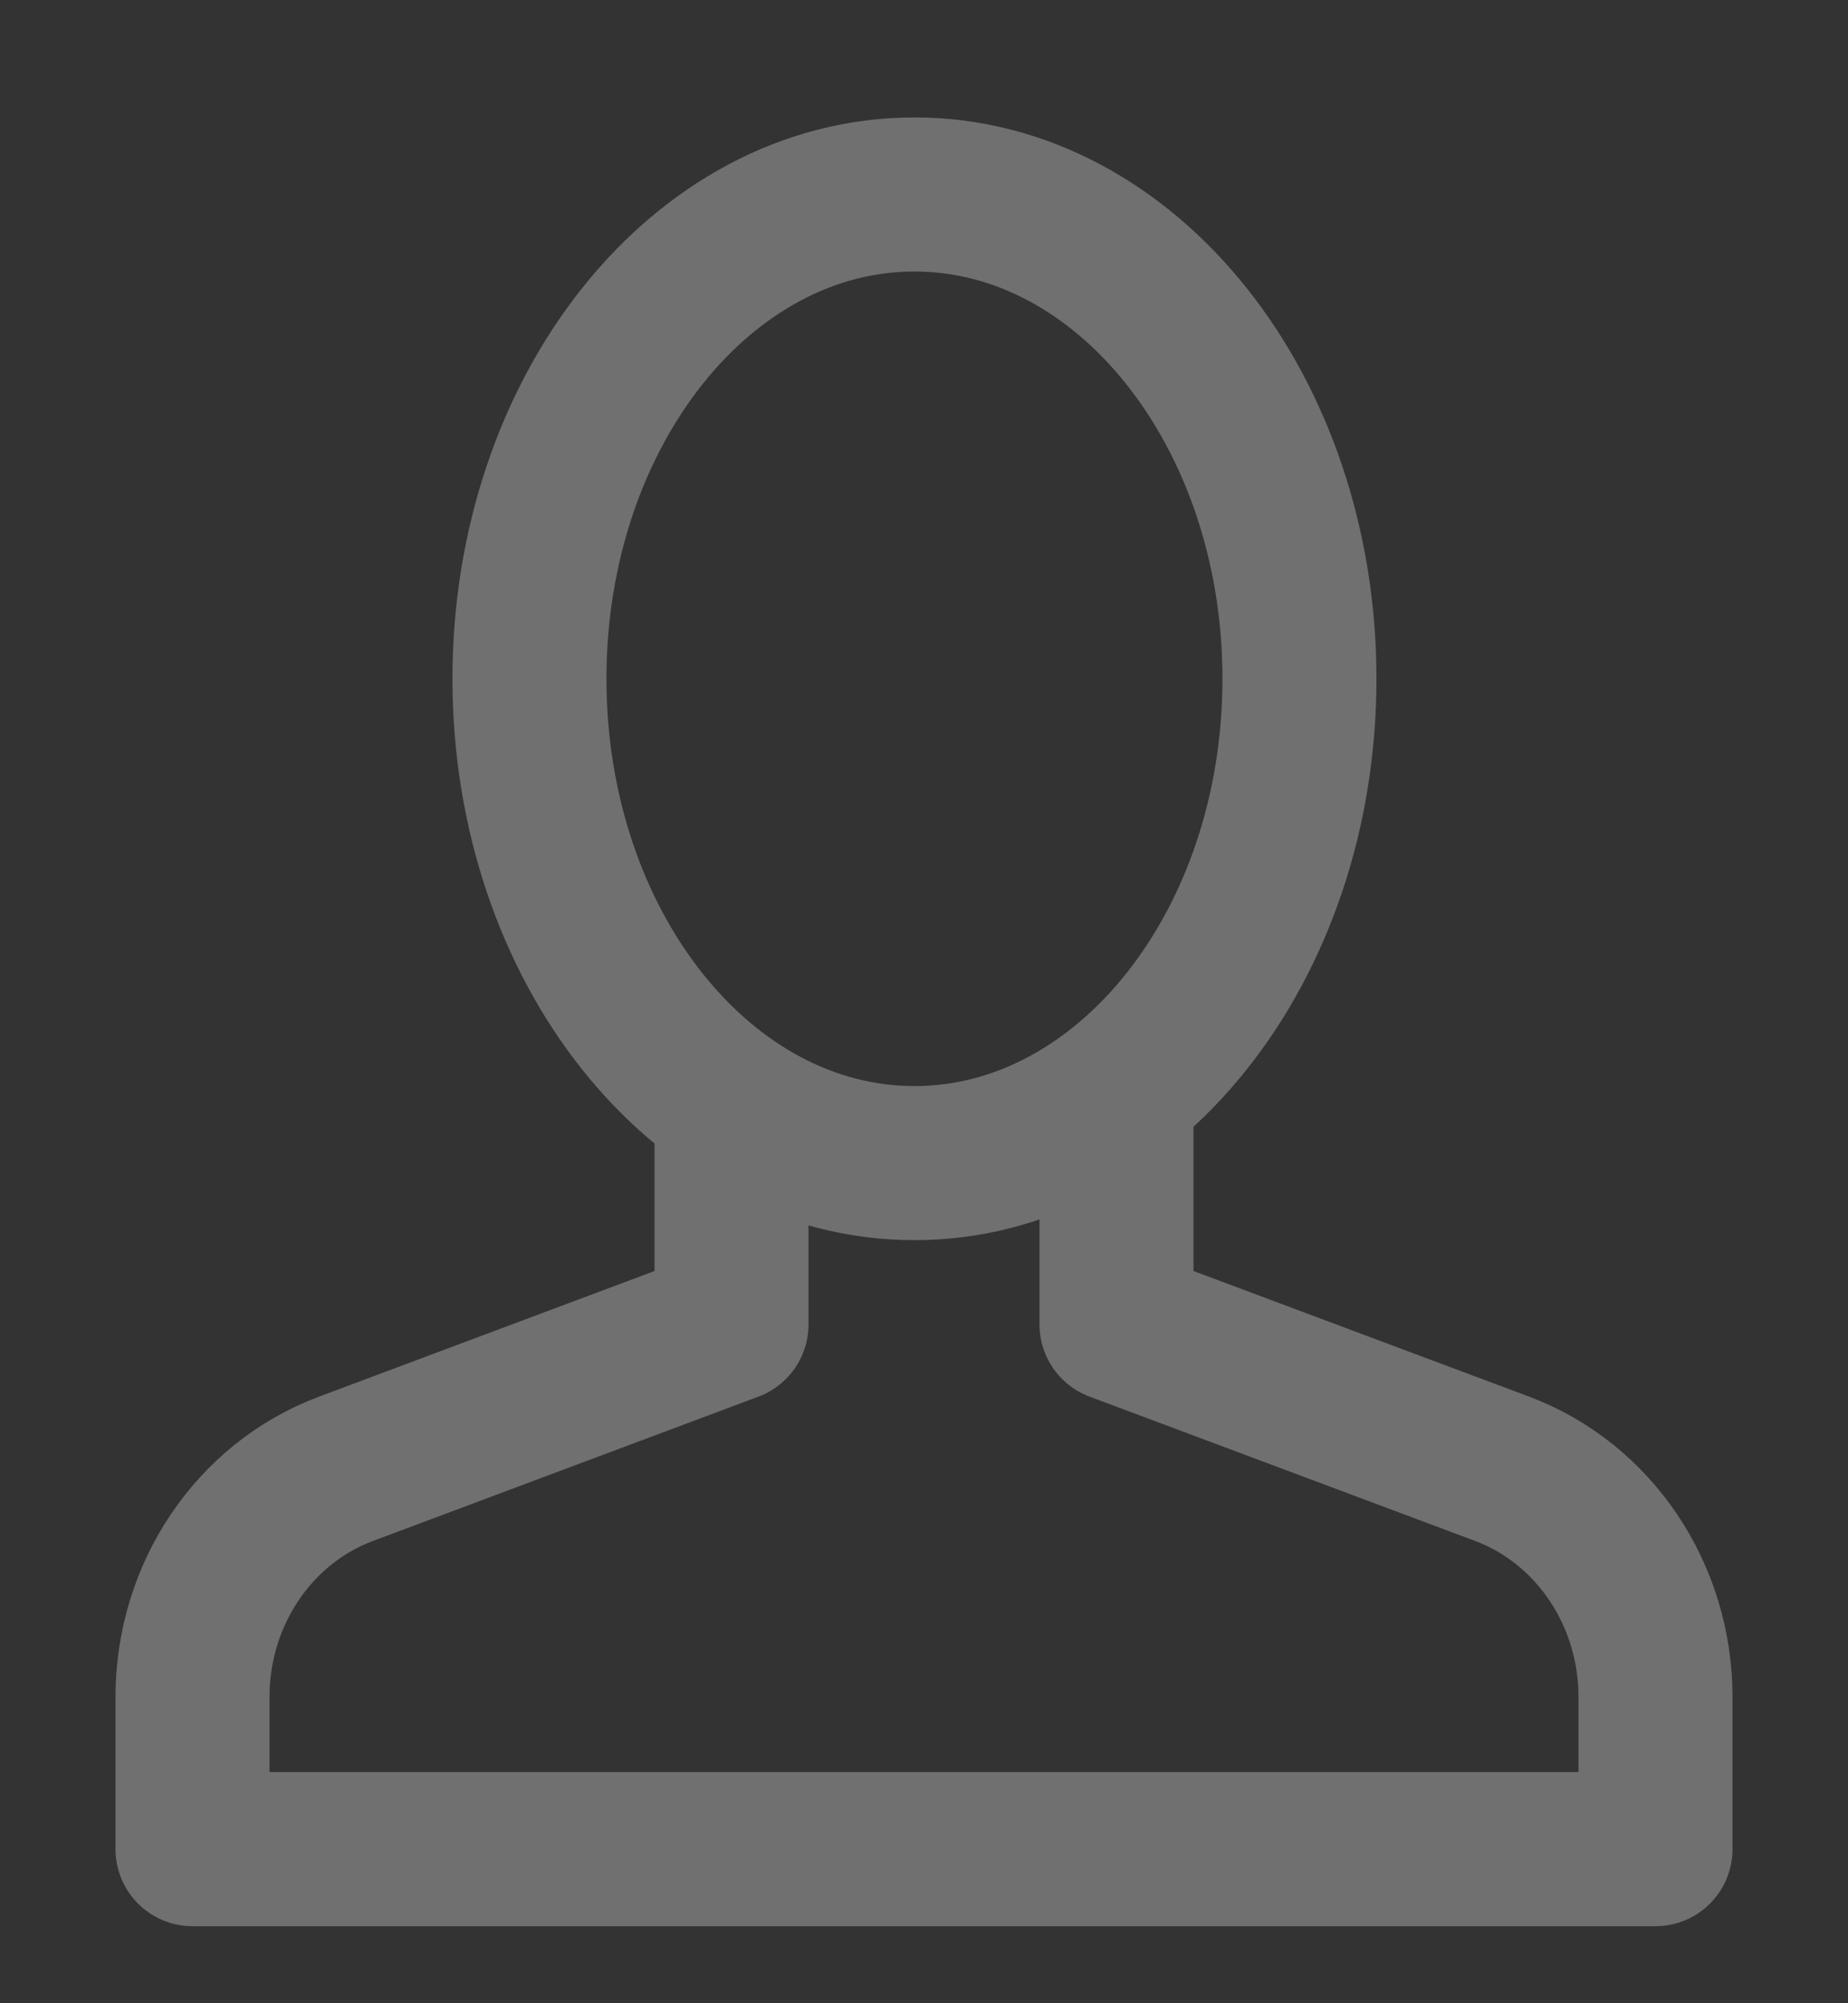 <?xml version="1.0" encoding="UTF-8" standalone="no"?>
<svg width="12px" height="13px" viewBox="0 0 12 13" version="1.1" xmlns="http://www.w3.org/2000/svg" xmlns:xlink="http://www.w3.org/1999/xlink">
    <rect x="0" y="0" width="12" height="13" fill="#333333" stroke="none"/>
    <!-- Generator: Sketch 42 (36781) - http://www.bohemiancoding.com/sketch -->
    <title>Group 7</title>
    <desc>Created with Sketch.</desc>
    <defs></defs>
    <g id="170124" stroke="none" stroke-width="1" fill="none" fill-rule="evenodd" opacity="0.3" stroke-linejoin="round">
        <g id="Team-member-hover-+-images" transform="translate(-83, -42)" stroke="#FFFFFF">
            <g id="Group" transform="translate(-4, -2)">
                <g id="Group-8" transform="translate(86, 12)">
                    <g id="Group-7" transform="translate(2, 33)">
                        <path d="M3.75,6.171 L3.75,7.595 L1.246,8.532 C0.648,8.756 0.25,9.348 0.25,10.012 L0.25,11 L9.75,11 L9.75,10.012 C9.75,9.348 9.351,8.756 8.755,8.532 L6.25,7.595 L6.25,6.073" id="Stroke-1"></path>
                        <path d="M7.438,3.405 C7.438,5.141 6.318,6.548 4.938,6.548 C3.557,6.548 2.438,5.141 2.438,3.405 C2.438,1.669 3.557,0.262 4.938,0.262 C6.318,0.262 7.438,1.669 7.438,3.405 Z" id="Stroke-3"></path>
                    </g>
                </g>
            </g>
        </g>
    </g>
</svg>